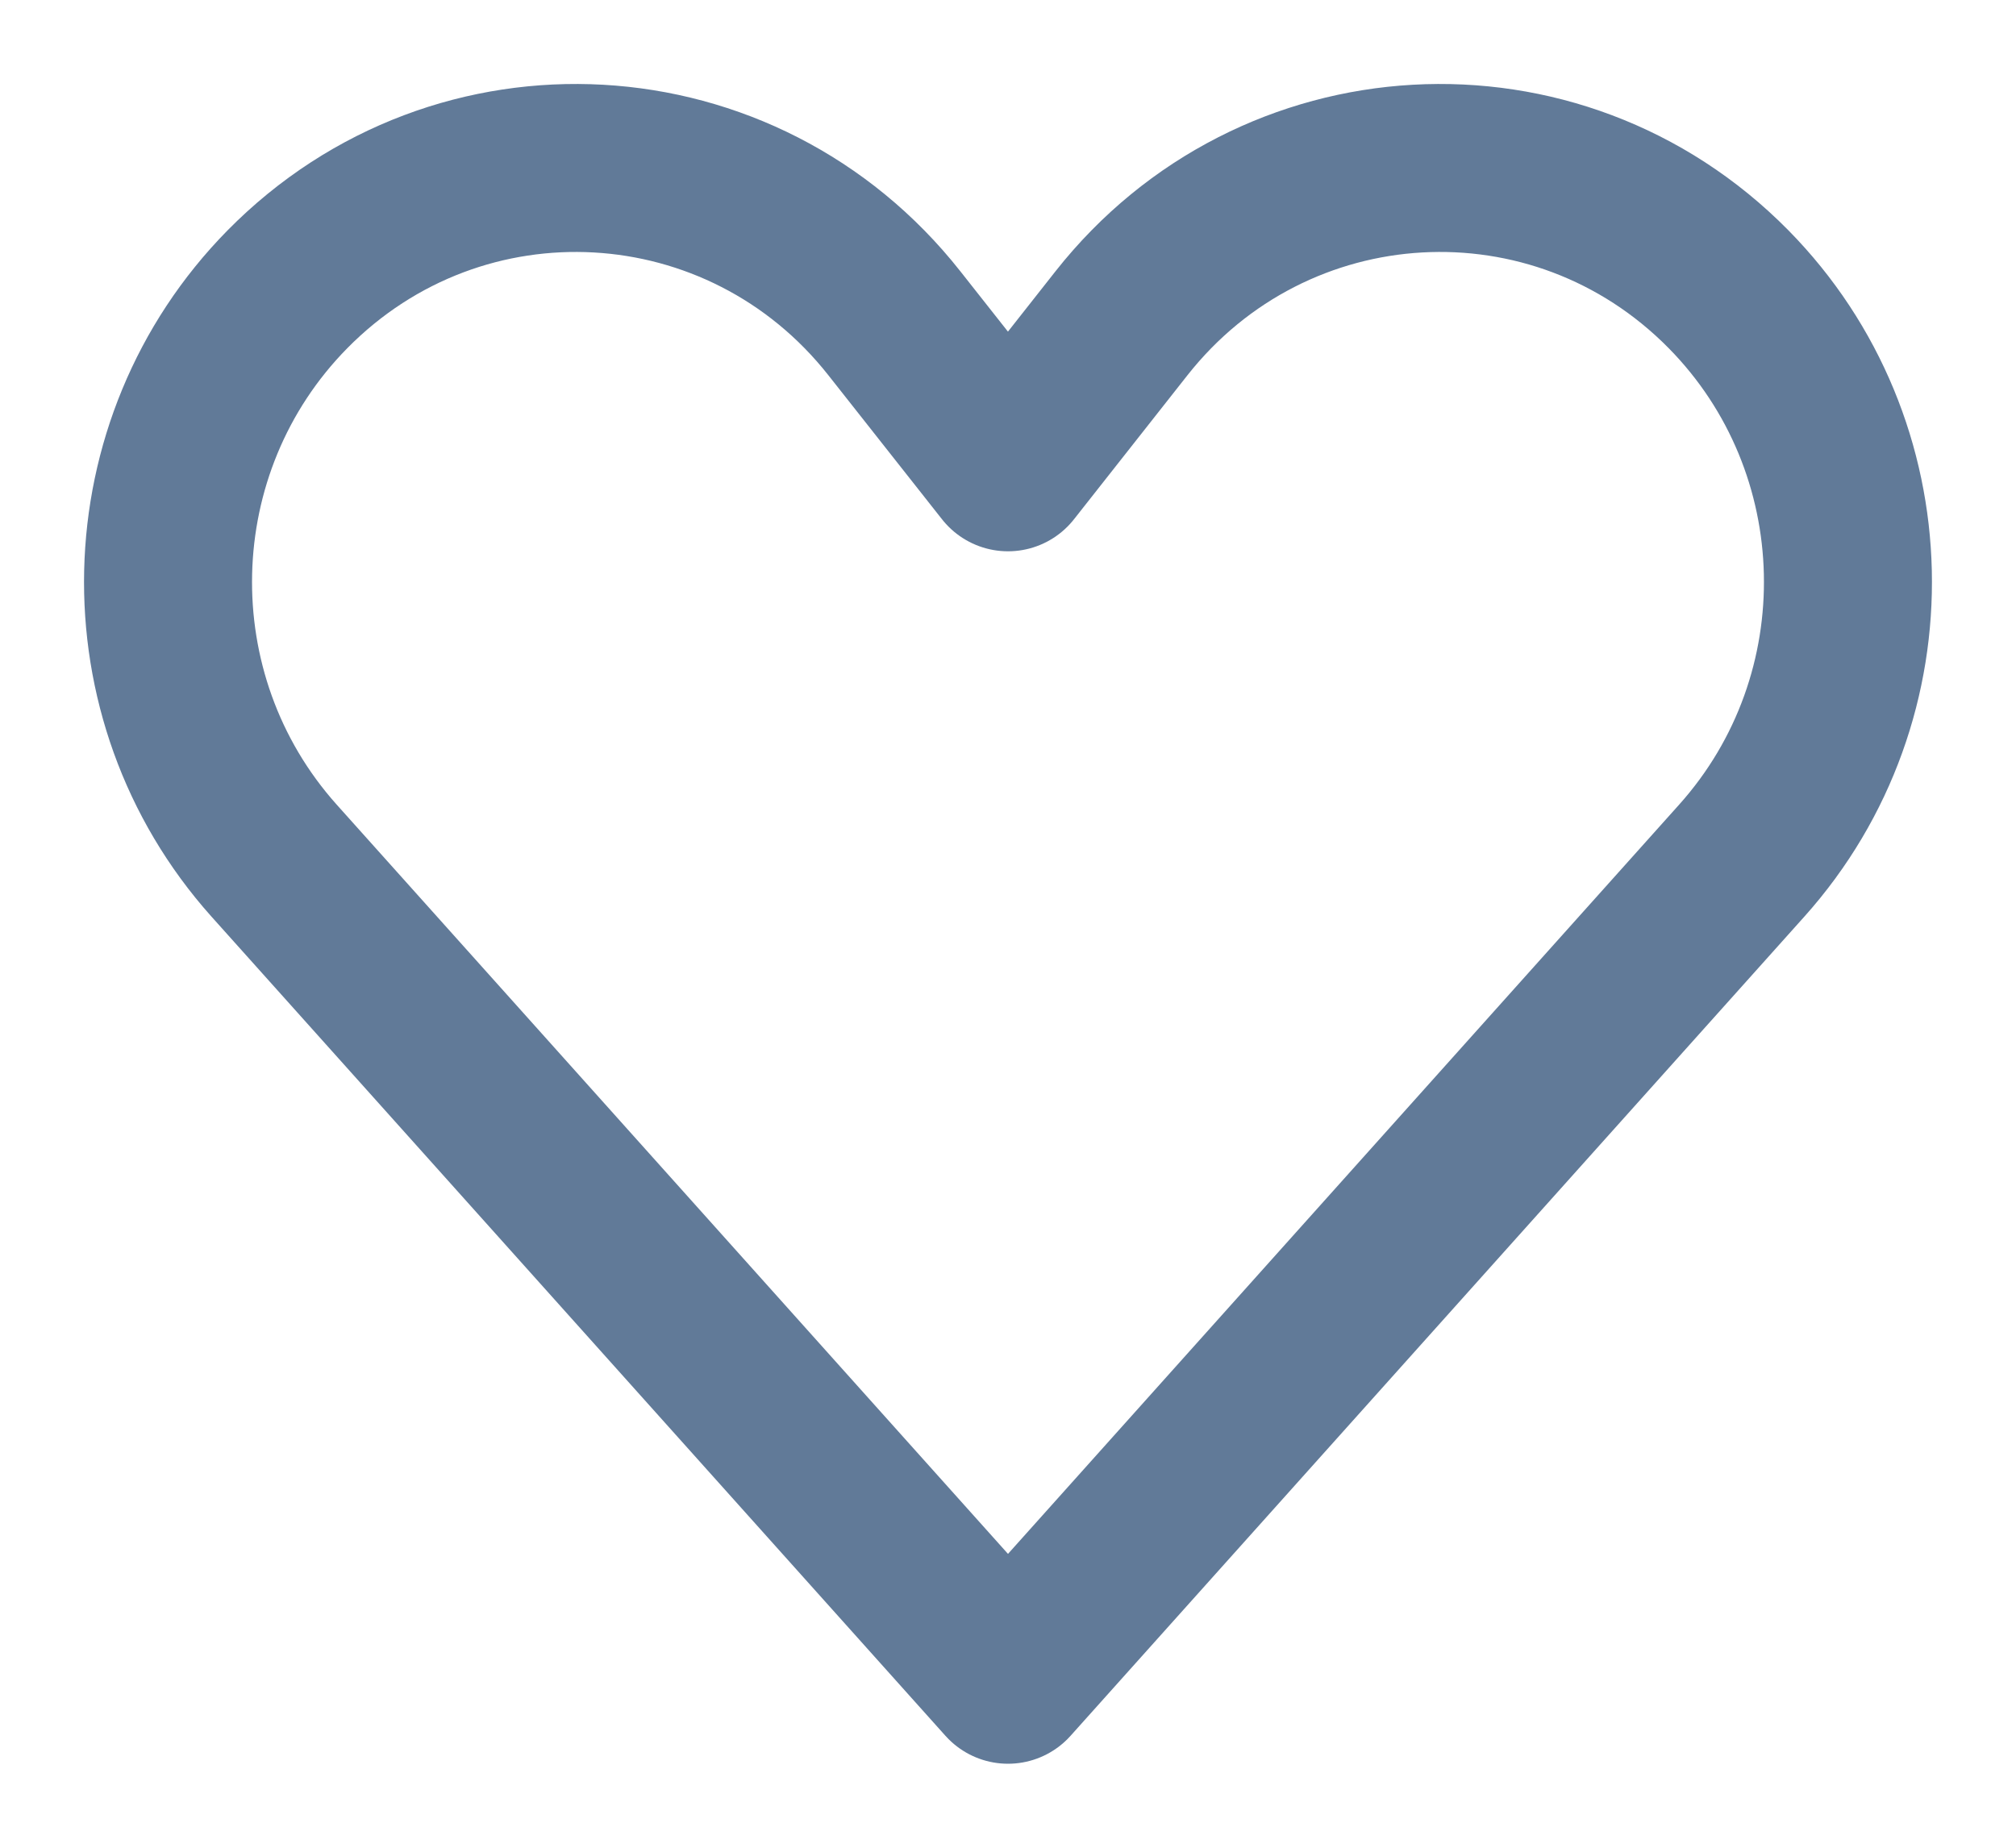 <svg width="12" height="11" viewBox="0 0 12 11" fill="none" xmlns="http://www.w3.org/2000/svg">
<path d="M10.289 1.722C11.205 2.652 11.24 4.149 10.368 5.123L6 10L1.631 5.123C0.76 4.149 0.795 2.652 1.711 1.722C2.735 0.683 4.42 0.778 5.324 1.925L6 2.782L6.675 1.925C7.579 0.778 9.265 0.683 10.289 1.722Z" stroke="#617A98" stroke-linecap="round" stroke-linejoin="round"/>
</svg>
